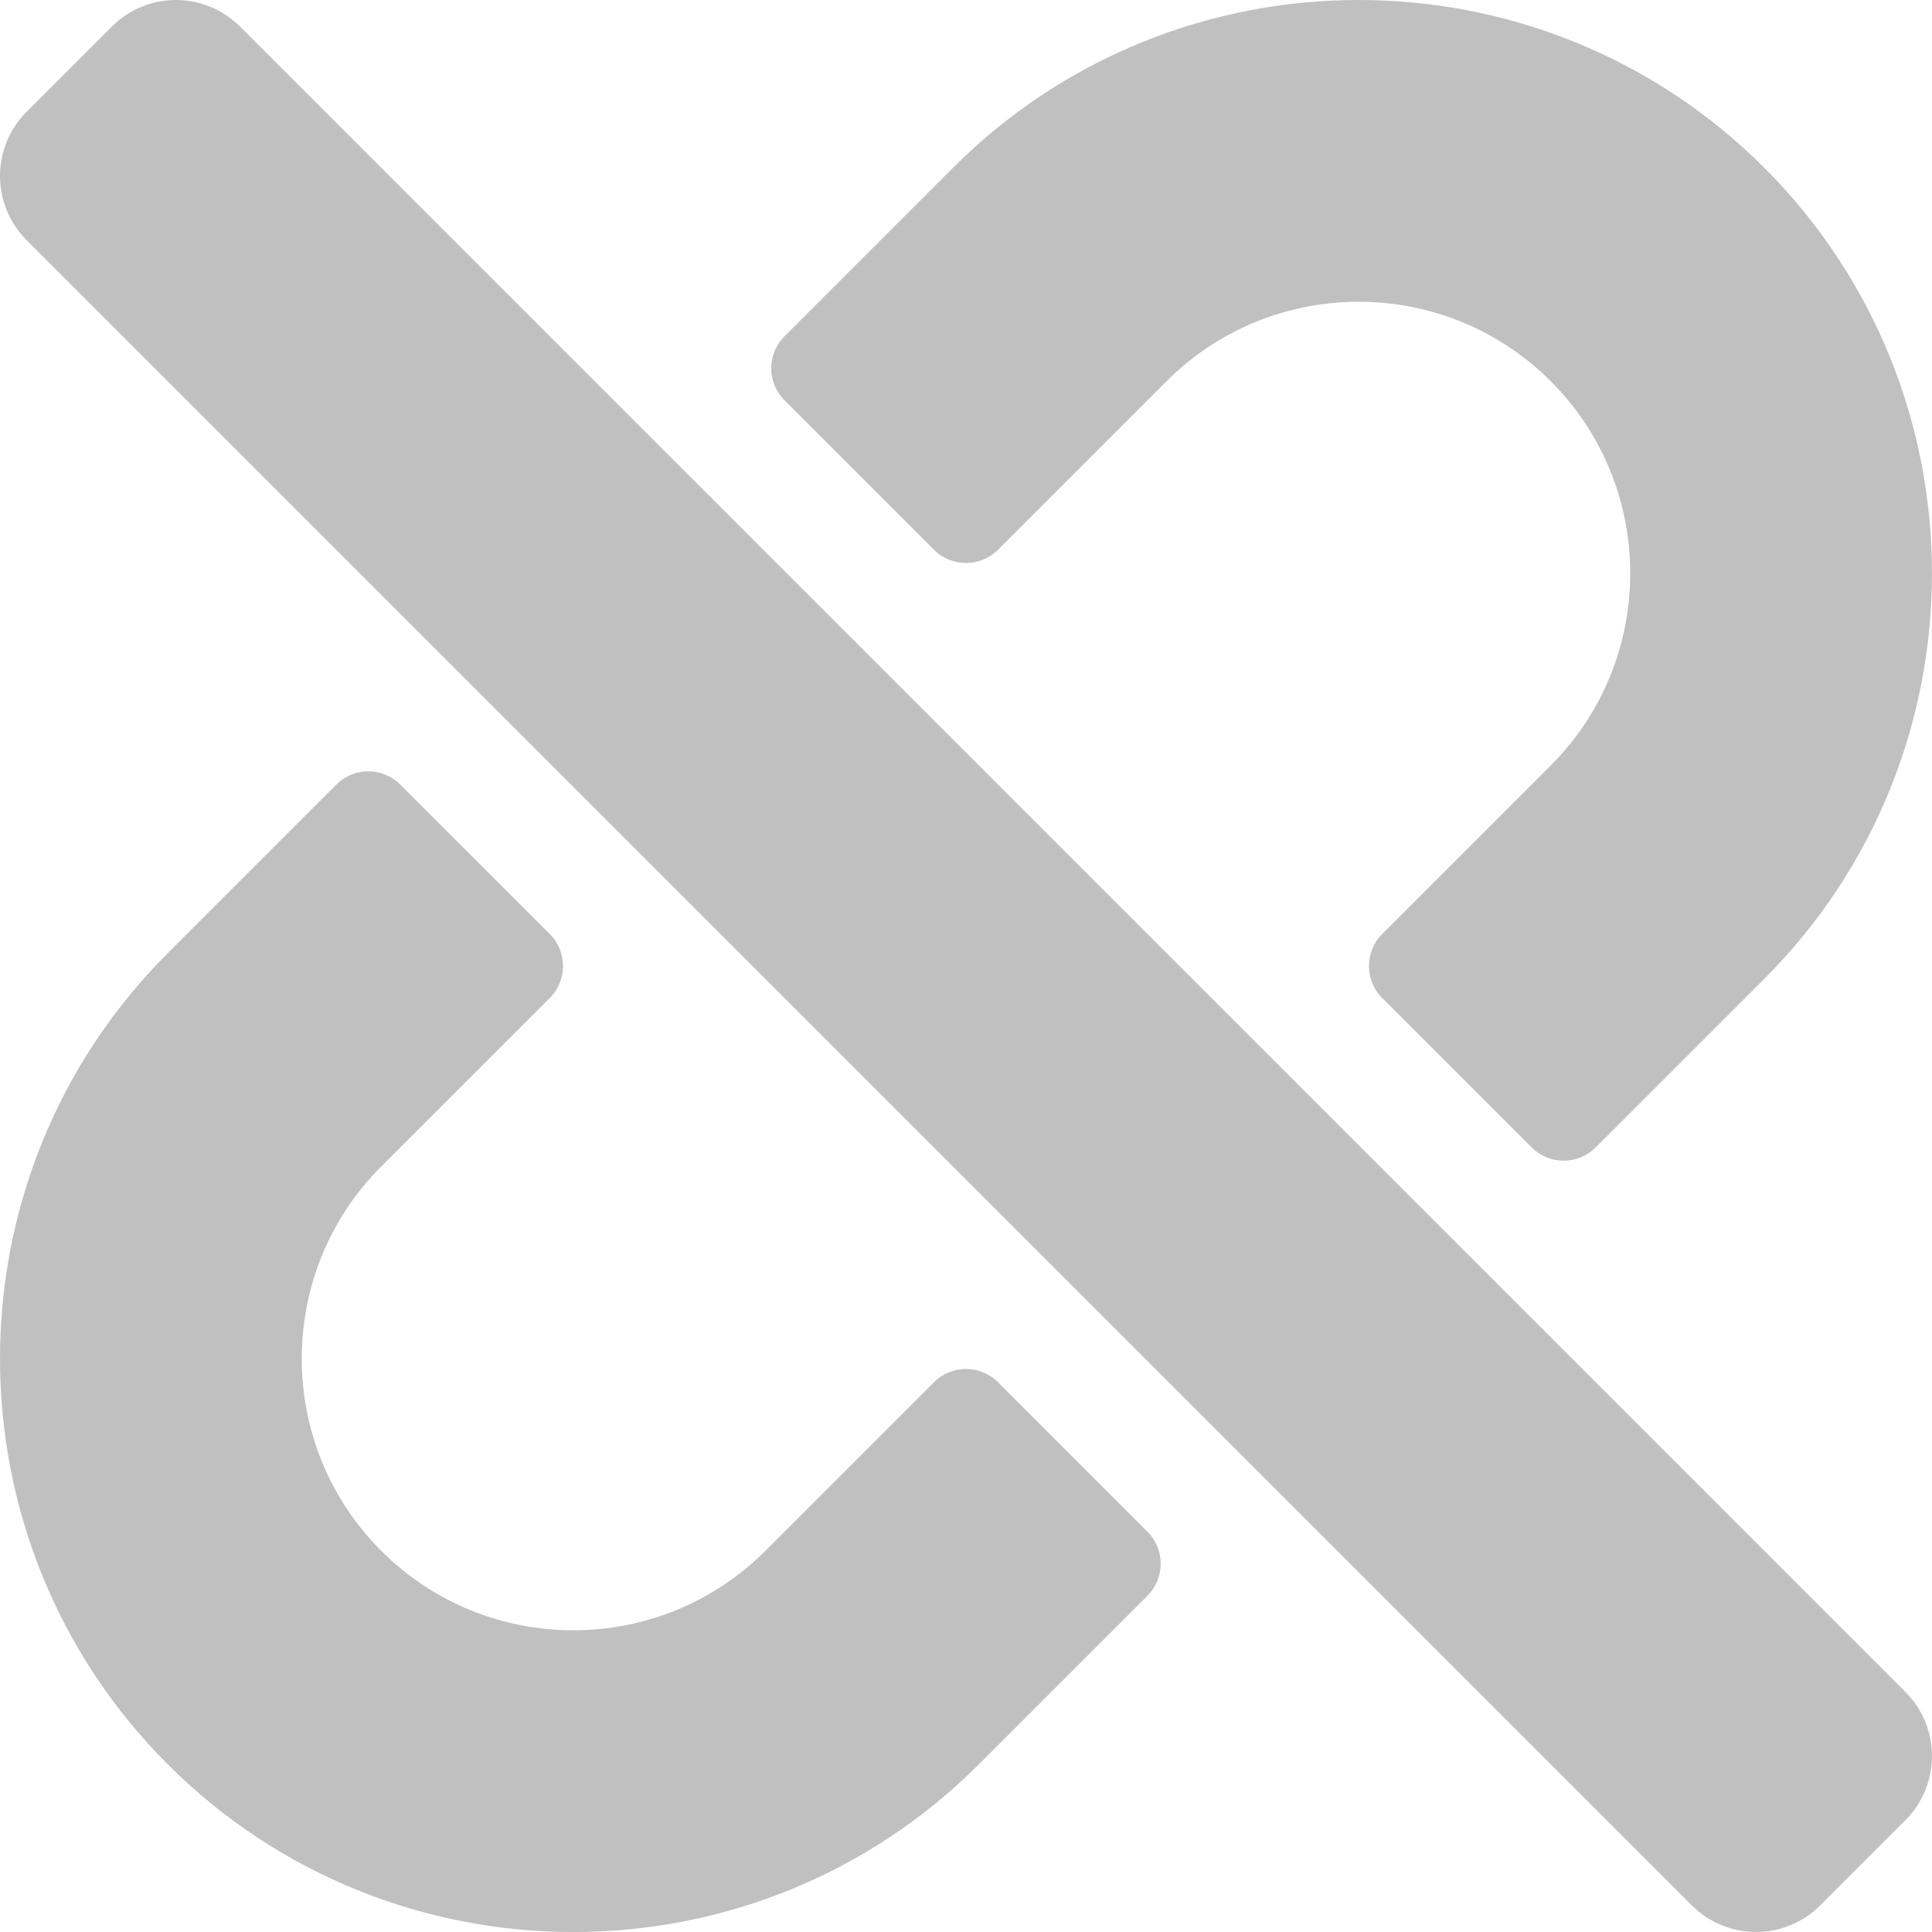 <?xml version="1.0" encoding="UTF-8" standalone="no"?>
<svg version="1.1" xmlns="http://www.w3.org/2000/svg" xmlns:xlink="http://www.w3.org/1999/xlink" x="0px" y="0px" width="48px" height="48px" viewBox="0 0 48 48" enable-background="new 0 0 48 48" xml:space="preserve">
<path fill="#C0C0C0" d="M28.508,38.055c0.439,0.438,0.439,1.151,0,1.591l-4.188,4.188c-5.556,5.556-14.596,5.556-20.153,0 c-5.556-5.558-5.556-14.598,0-20.152l4.188-4.188c0.439-0.44,1.151-0.44,1.591,0l3.712,3.711c0.44,0.439,0.44,1.152,0,1.591 L9.47,28.983c-2.631,2.631-2.631,6.914,0,9.545c2.632,2.635,6.914,2.635,9.547,0l4.187-4.187c0.44-0.439,1.152-0.439,1.591,0 L28.508,38.055z M23.204,13.659c0.44,0.439,1.152,0.439,1.591,0l4.188-4.188c2.631-2.632,6.914-2.632,9.545,0 c2.633,2.632,2.633,6.914,0,9.546l-4.187,4.188c-0.439,0.439-0.439,1.152,0,1.591l3.713,3.712c0.438,0.439,1.149,0.439,1.589,0 l4.189-4.188c5.556-5.557,5.556-14.597,0-20.153c-5.558-5.556-14.598-5.556-20.153,0l-4.188,4.188c-0.44,0.44-0.44,1.152,0,1.591 L23.204,13.659z M45.219,47.341l2.122-2.122c0.878-0.878,0.878-2.302,0-3.18L5.962,0.66C5.083-0.22,3.659-0.22,2.78,0.66 L0.659,2.781c-0.879,0.878-0.879,2.303,0,3.182l41.378,41.378C42.917,48.219,44.341,48.219,45.219,47.341L45.219,47.341z"/>
</svg>
